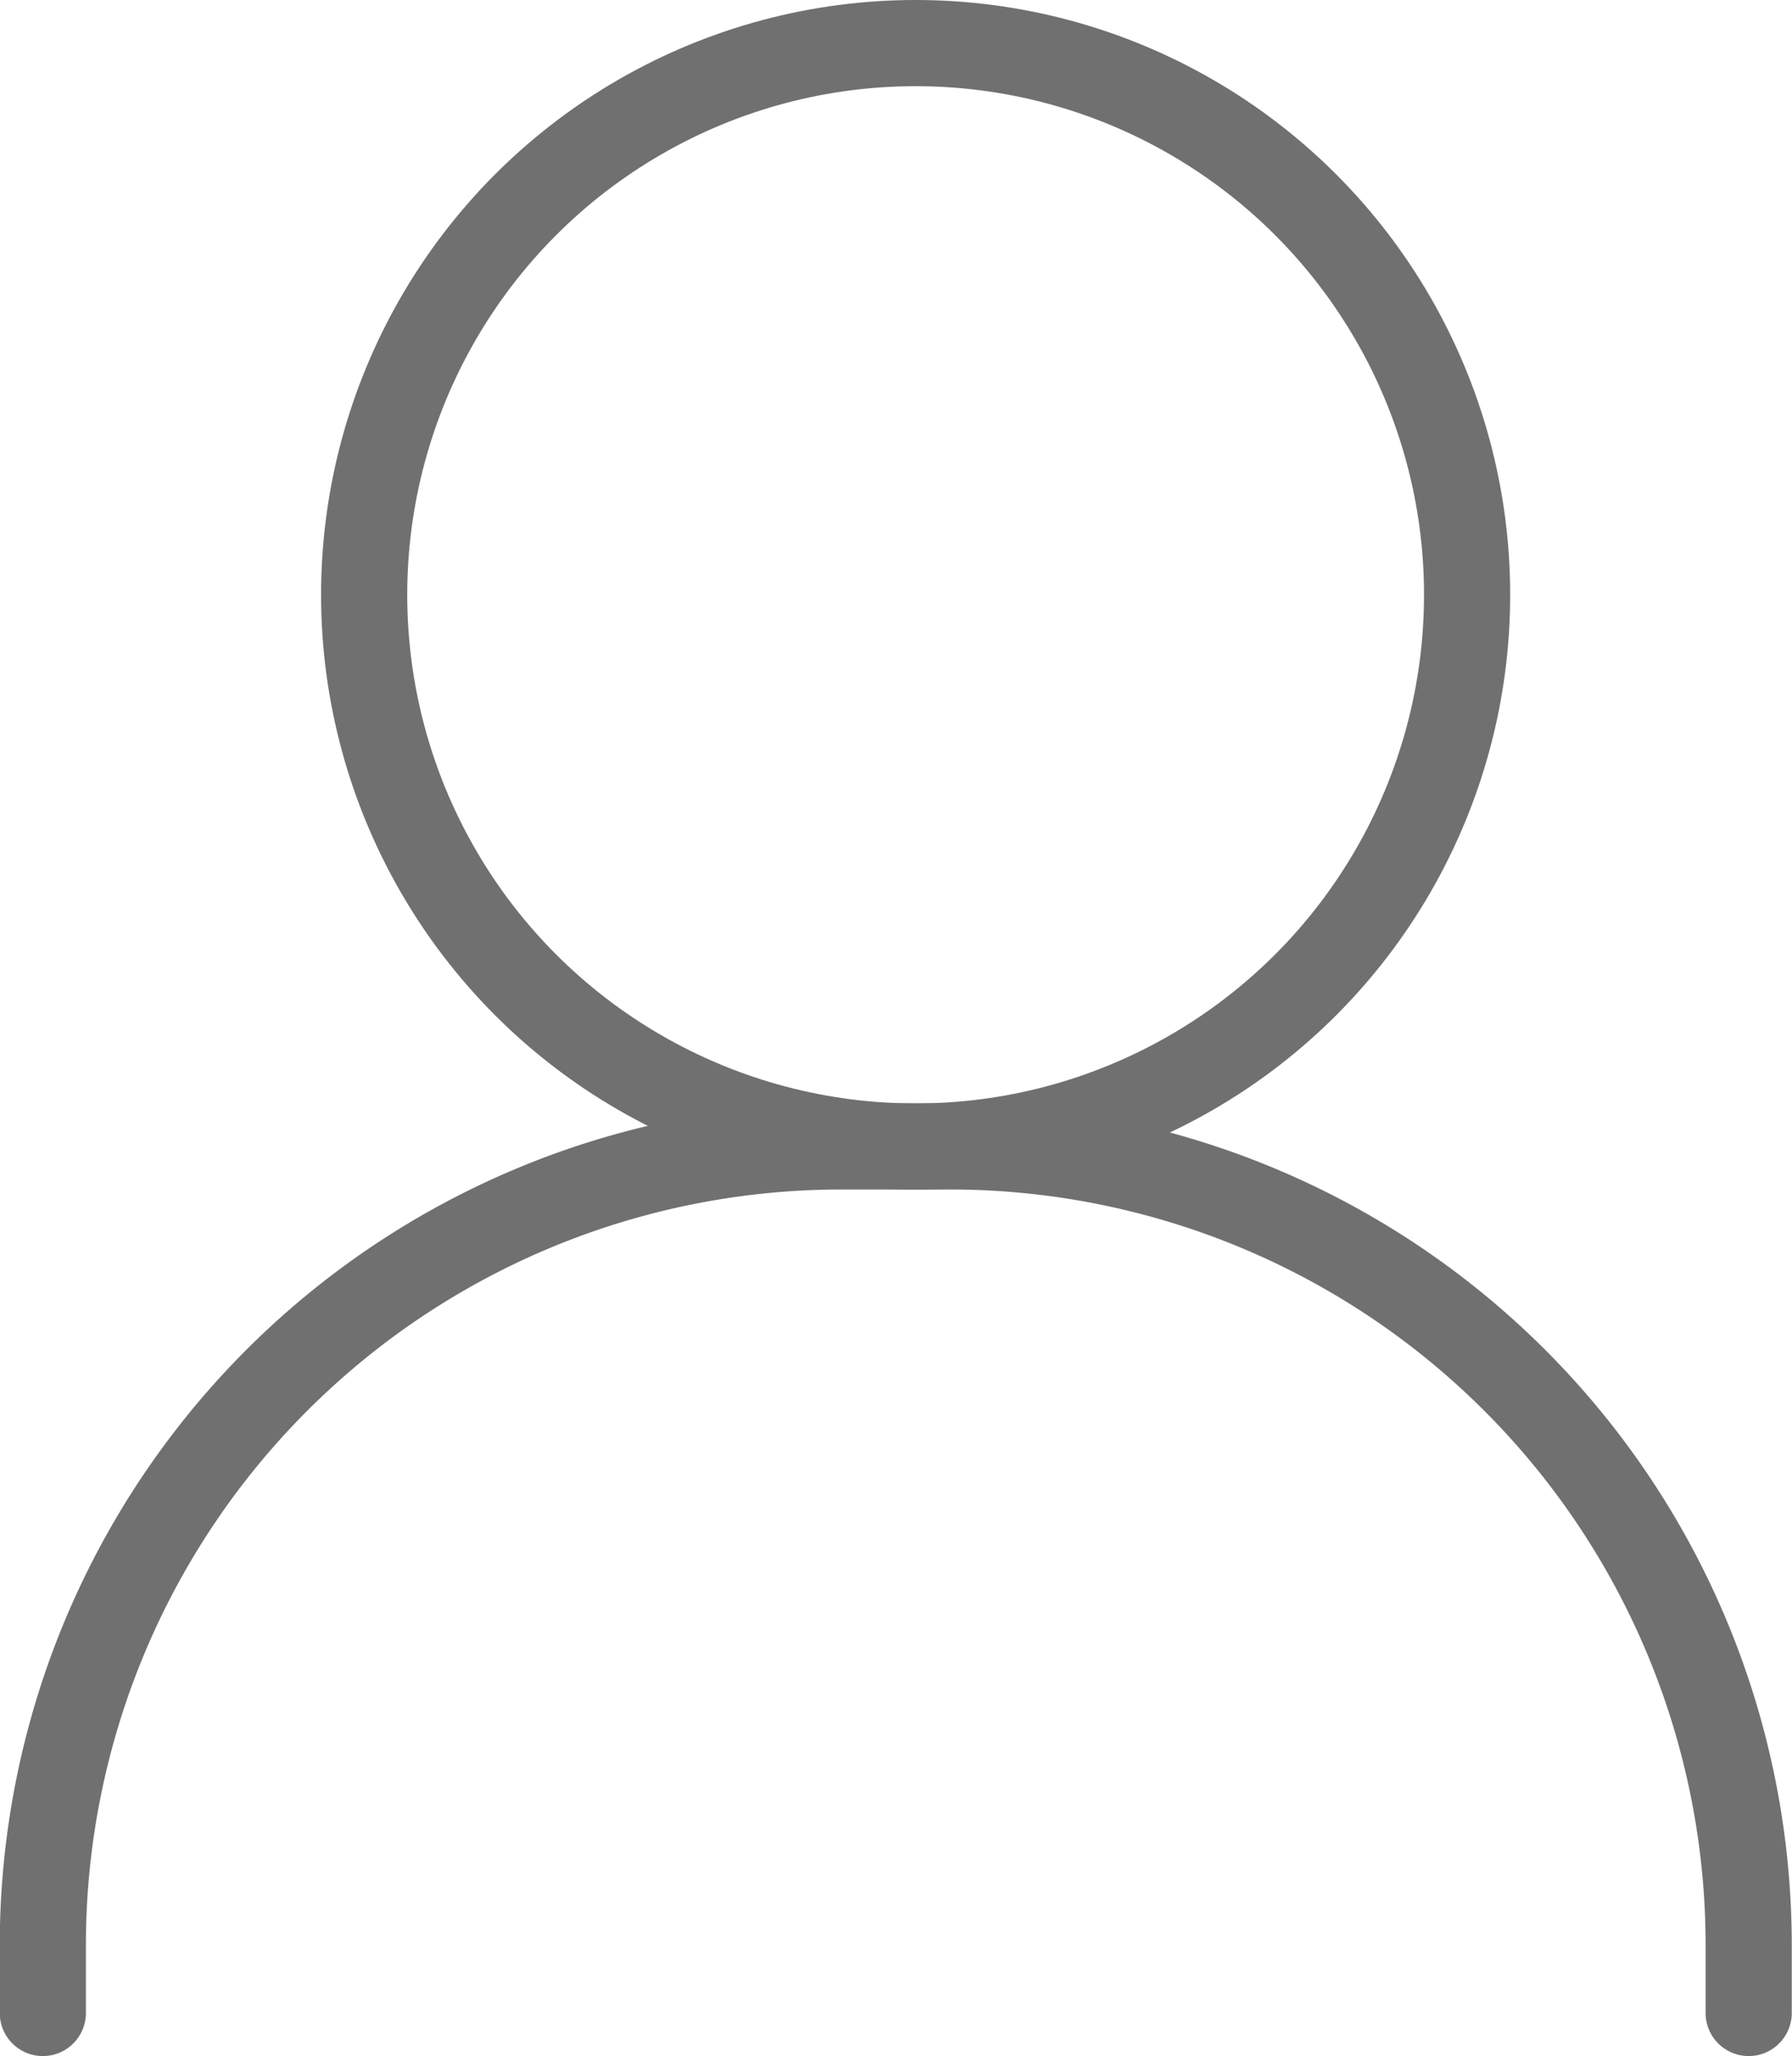 <svg xmlns="http://www.w3.org/2000/svg" width="14.561" height="16.699" viewBox="0 0 14.561 16.699">
  <g id="Group_8775" data-name="Group 8775" transform="translate(-7.81 -7.129)">
    <g id="Group_3922" data-name="Group 3922" transform="translate(8.16 7.479)">
      <circle id="Ellipse_1377" data-name="Ellipse 1377" cx="4.481" cy="4.481" r="4.481" transform="translate(2.609)" fill="none" stroke="#707070" stroke-linecap="round" stroke-linejoin="round" stroke-width="0.7"/>
      <path id="Path_4027" data-name="Path 4027" d="M39.7,118.885v-.55a6.488,6.488,0,0,1,6.488-6.488h.885a6.488,6.488,0,0,1,6.488,6.488v.55" transform="translate(-39.702 -102.886)" fill="none" stroke="#707070" stroke-linecap="round" stroke-linejoin="round" stroke-width="0.7"/>
    </g>
  </g>
</svg>
